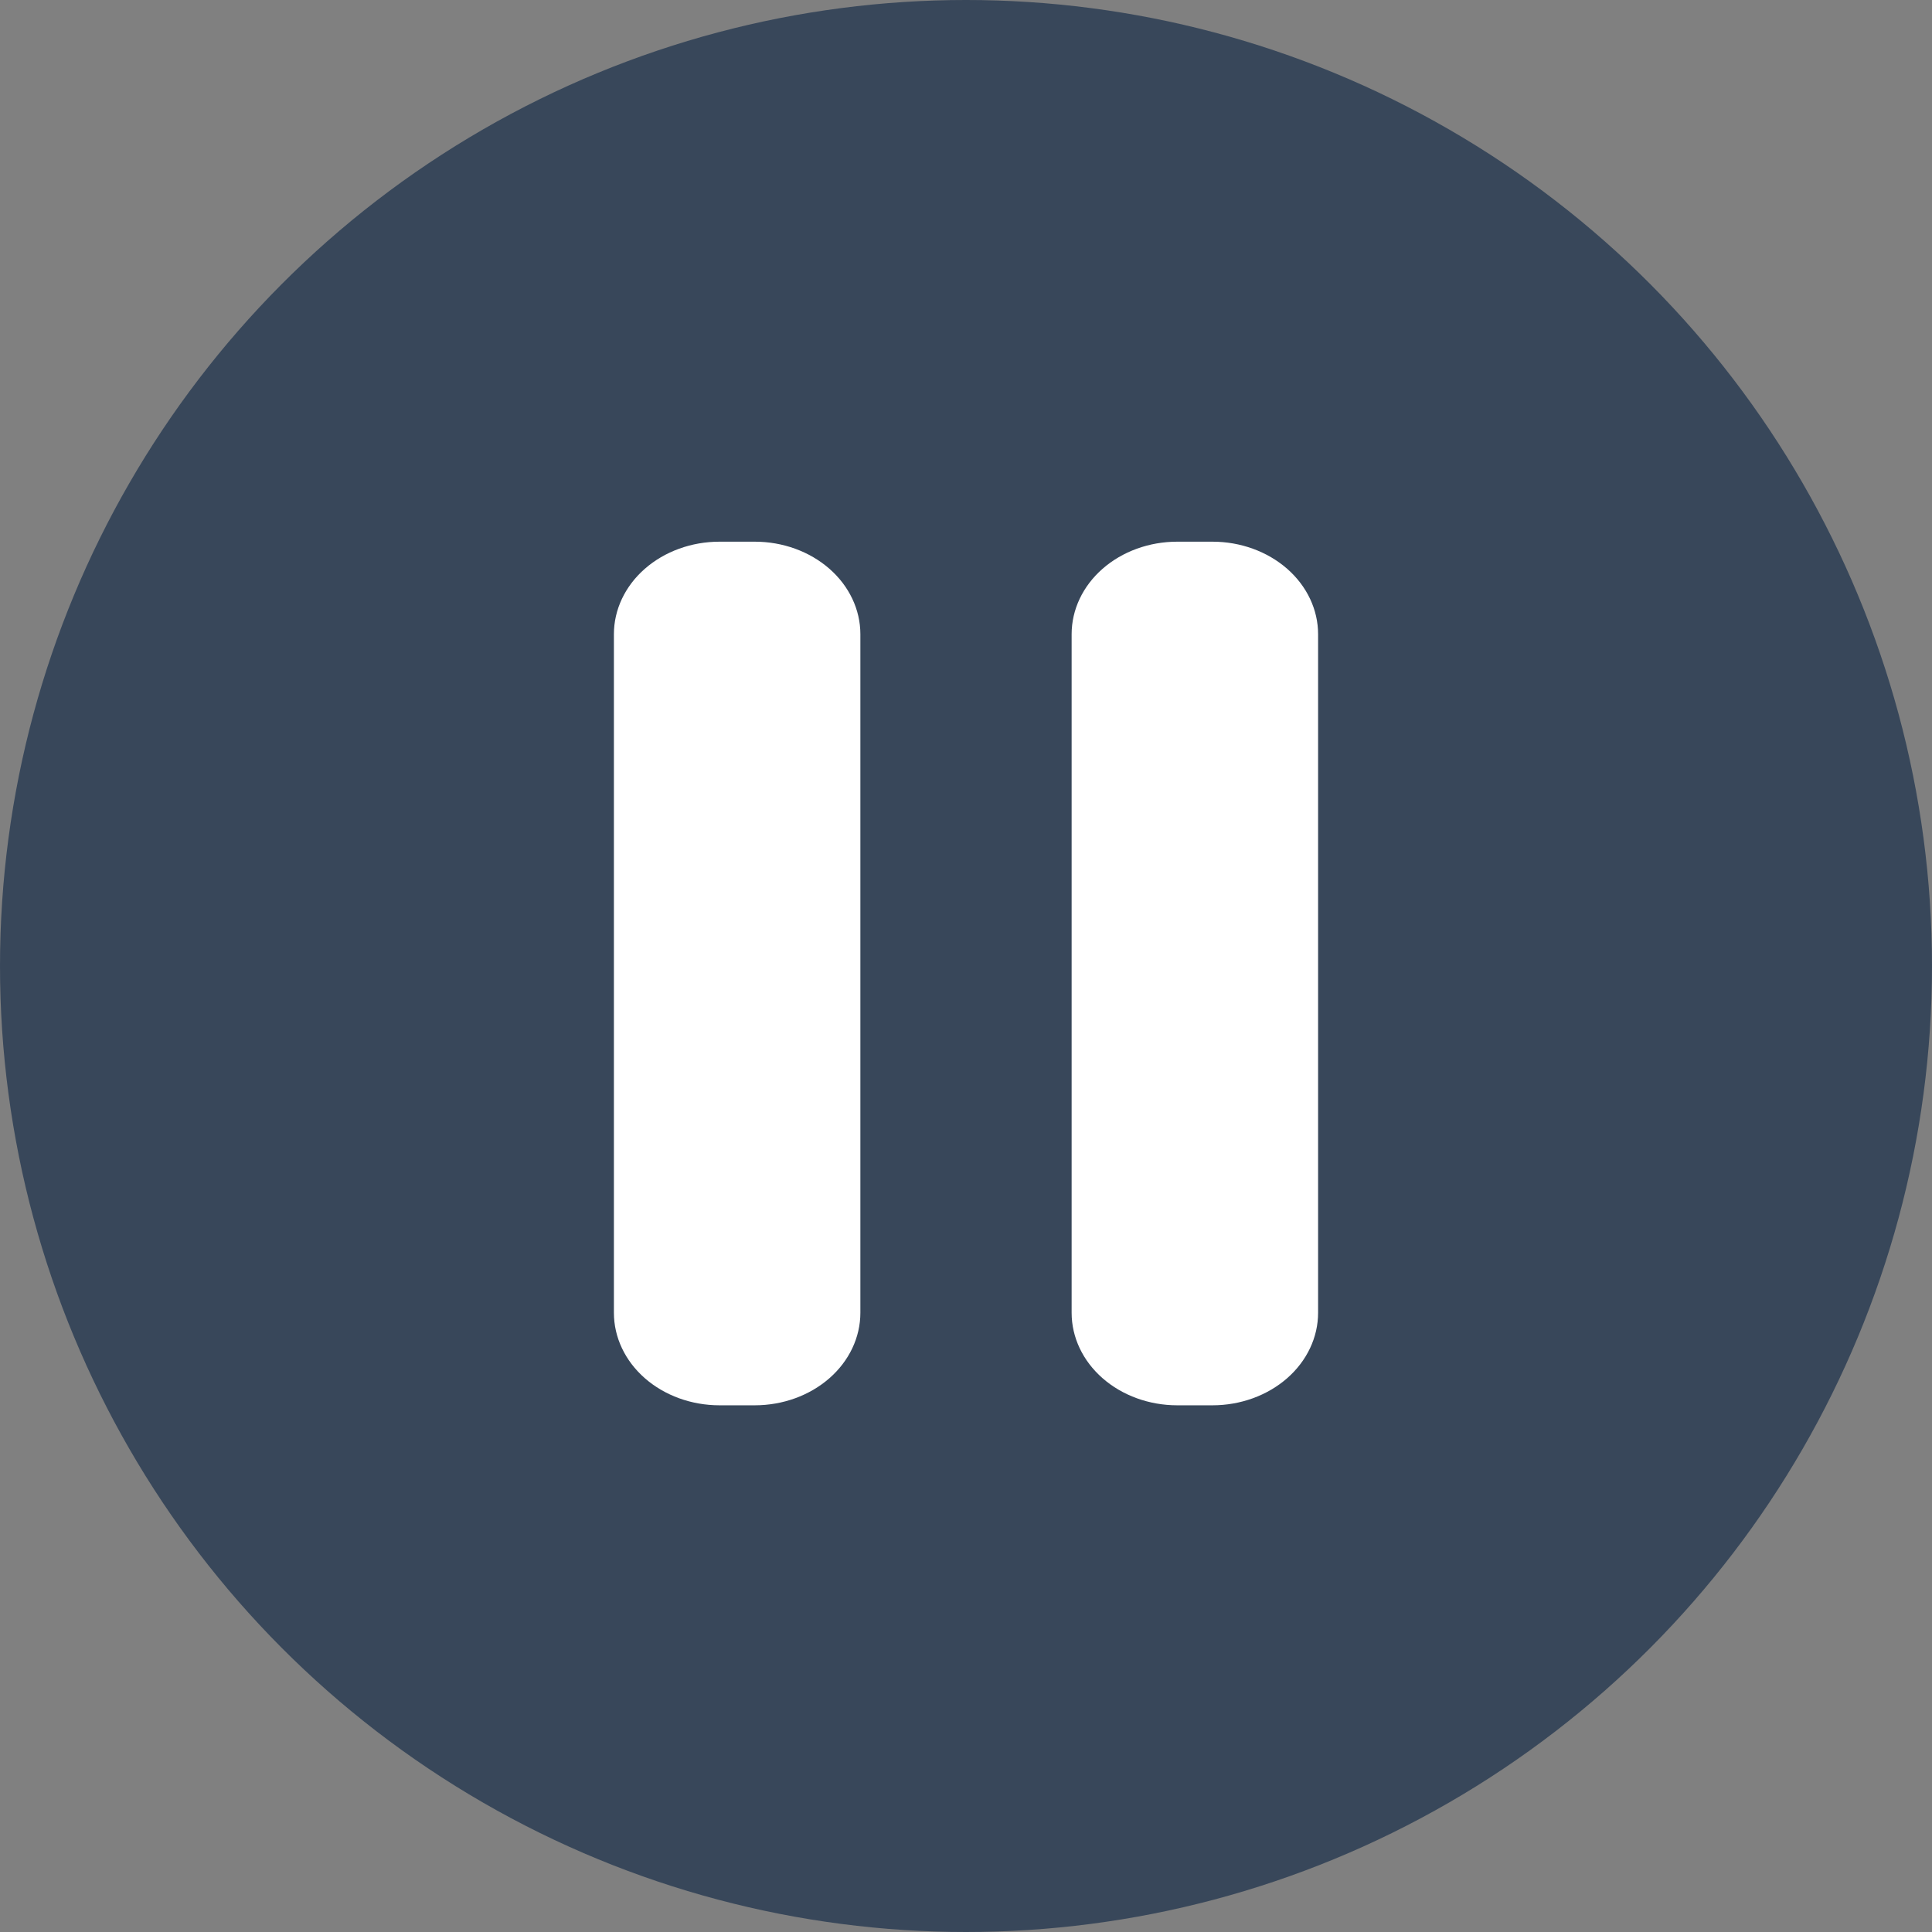 <svg width="107" height="107" viewBox="0 0 107 107" fill="none" xmlns="http://www.w3.org/2000/svg">
<rect x="0" y="0" width="107" height="107" fill="#808080" stroke="none"/>
<circle opacity="0.6" cx="53.5" cy="53.5" r="53.5" fill="#092241"/>
<path d="M47.65 35.125V72.705C47.65 74.064 47.034 75.368 45.937 76.329C44.84 77.29 43.352 77.83 41.8 77.83H39.85C38.298 77.83 36.81 77.29 35.713 76.329C34.616 75.368 34 74.064 34 72.705V35.125C34 33.766 34.616 32.462 35.713 31.501C36.81 30.54 38.298 30 39.85 30H41.8C43.352 30 44.84 30.54 45.937 31.501C47.034 32.462 47.65 33.766 47.65 35.125ZM67.15 30H65.2C63.648 30 62.16 30.54 61.063 31.501C59.966 32.462 59.35 33.766 59.35 35.125V72.705C59.35 74.064 59.966 75.368 61.063 76.329C62.16 77.29 63.648 77.83 65.2 77.83H67.15C68.701 77.83 70.189 77.29 71.287 76.329C72.384 75.368 73 74.064 73 72.705V35.125C73 33.766 72.384 32.462 71.287 31.501C70.189 30.54 68.701 30 67.15 30Z" fill="white"/>
</svg>
